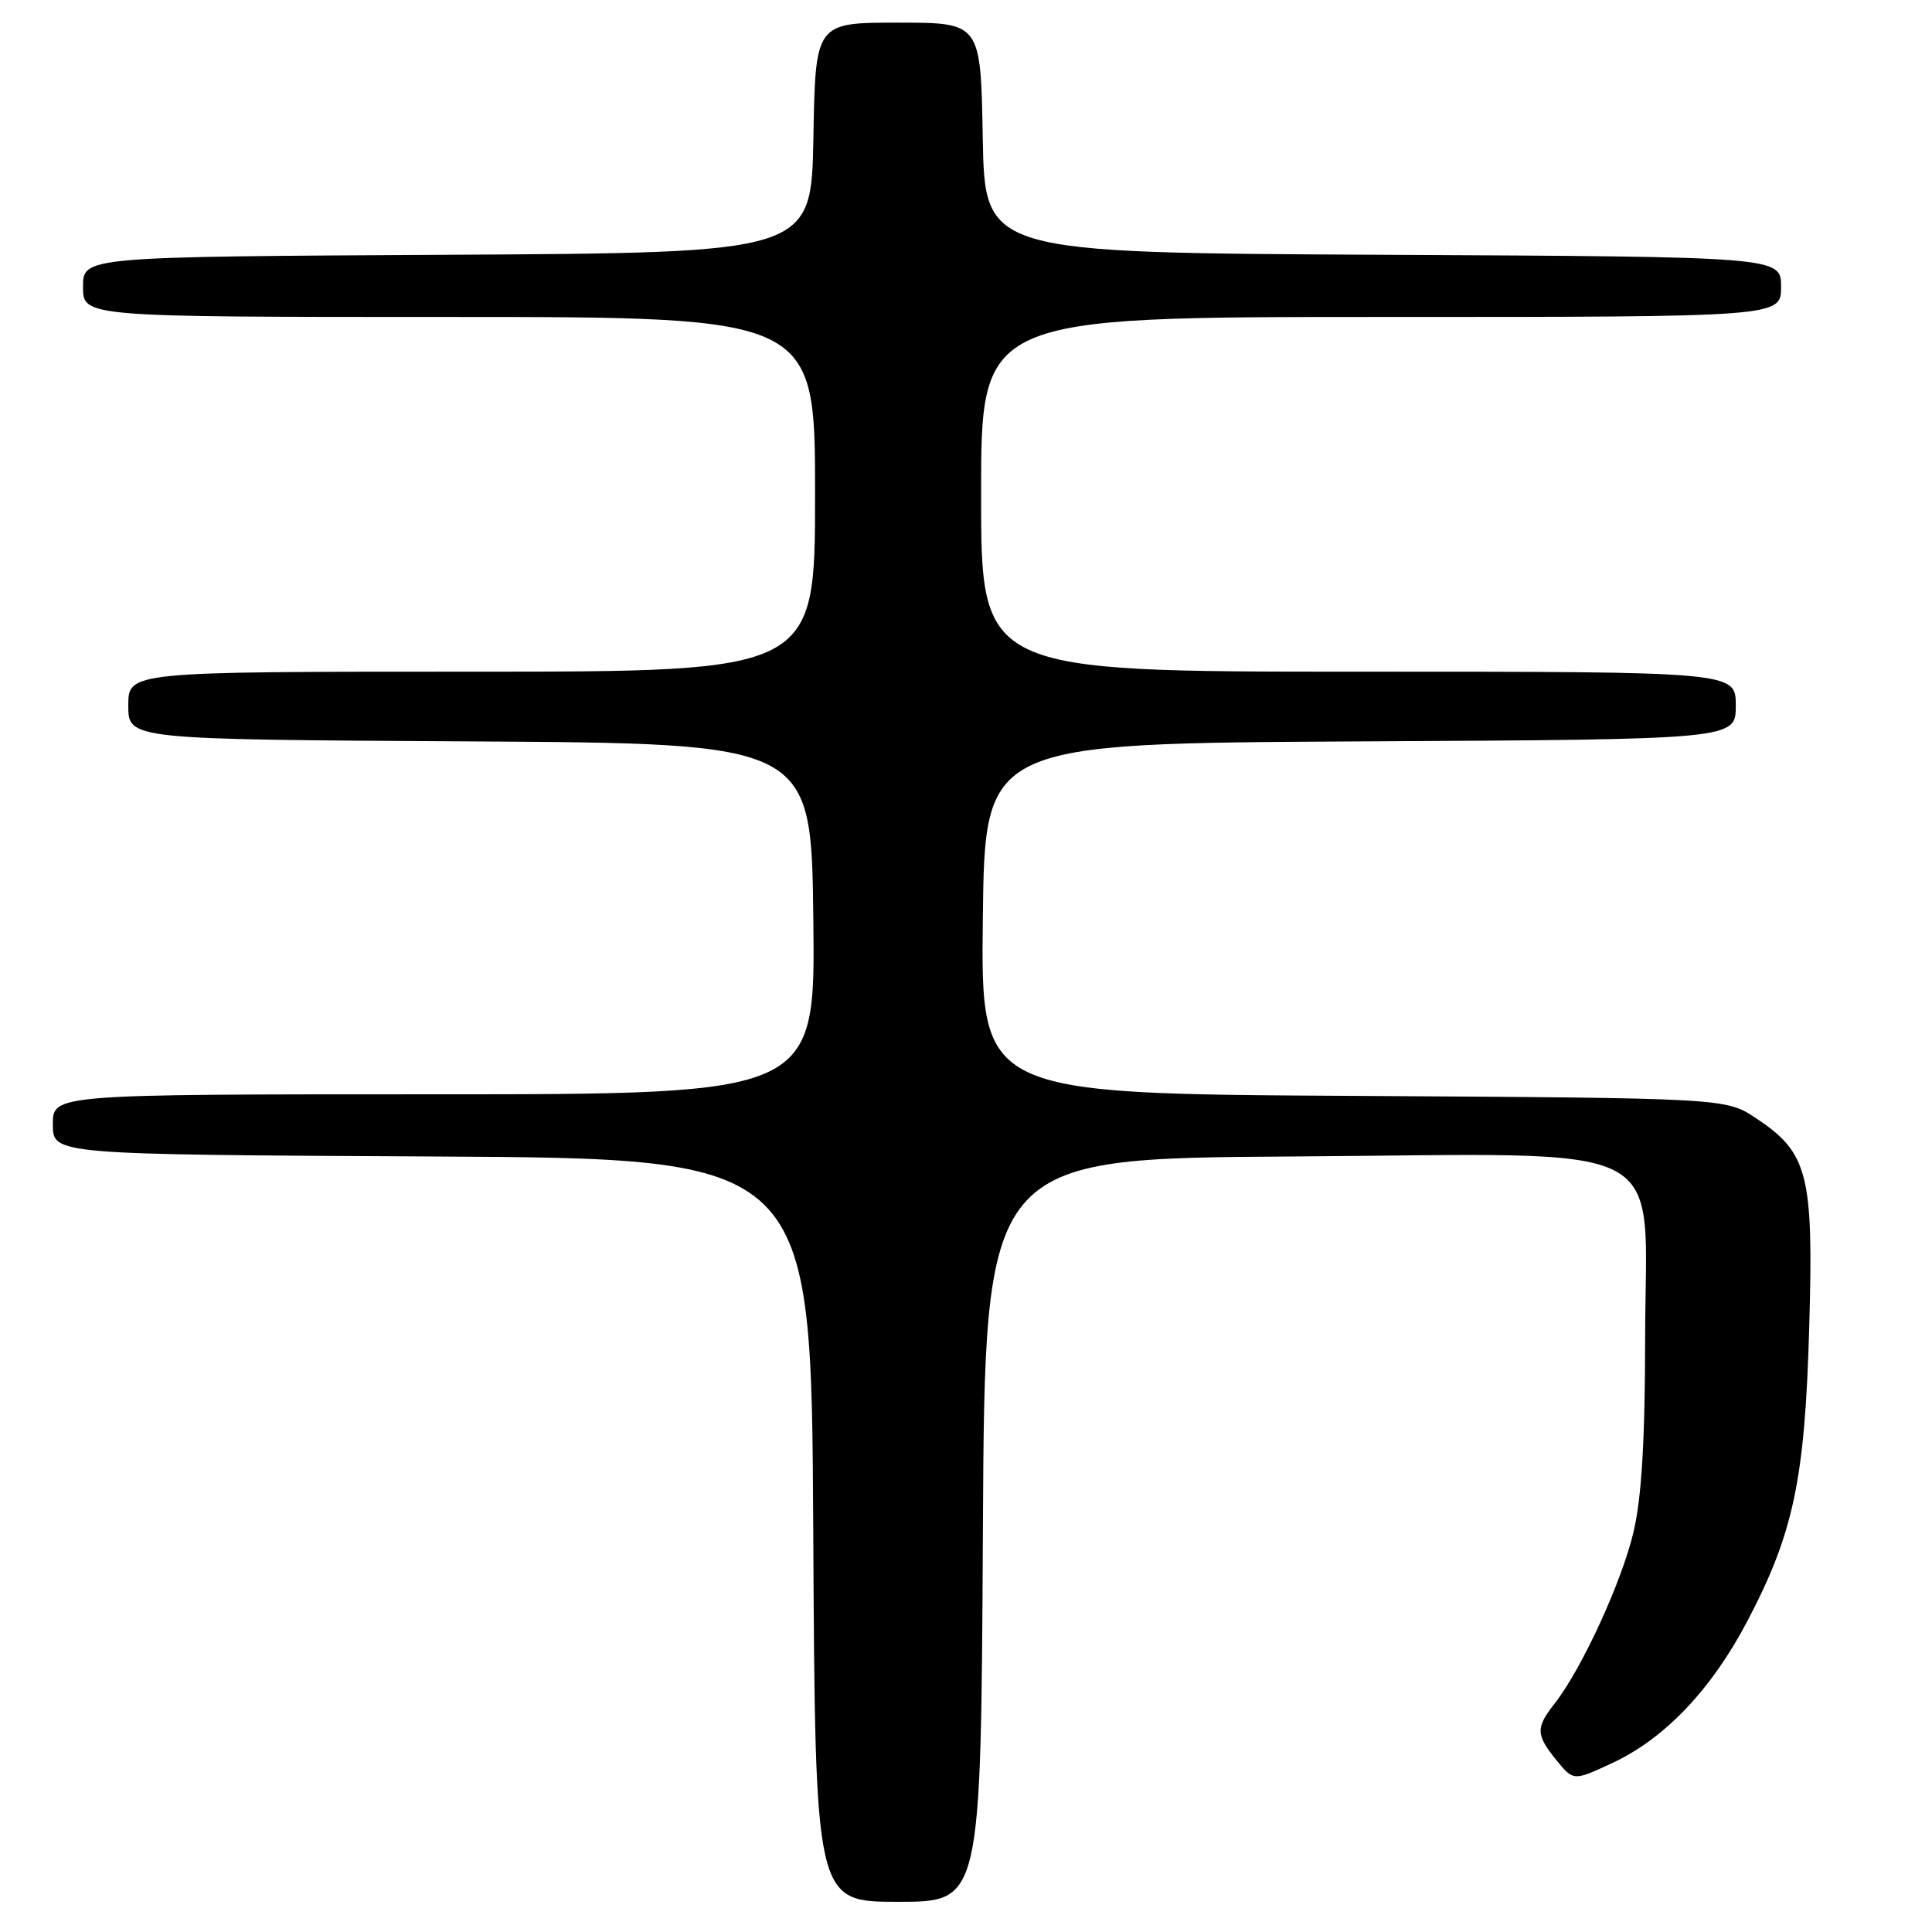 <?xml version="1.0" encoding="UTF-8" standalone="no"?>
<!DOCTYPE svg PUBLIC "-//W3C//DTD SVG 1.1//EN" "http://www.w3.org/Graphics/SVG/1.1/DTD/svg11.dtd" >
<svg xmlns="http://www.w3.org/2000/svg" xmlns:xlink="http://www.w3.org/1999/xlink" version="1.1" viewBox="0 0 256 256">
 <g >
 <path fill="currentColor"
d=" M 130.24 202.75 C 130.50 153.50 130.50 153.50 171.16 153.24 C 222.70 152.91 218.01 150.49 217.99 177.34 C 217.97 190.95 217.53 198.38 216.45 203.00 C 214.89 209.61 209.57 221.19 205.98 225.75 C 203.47 228.95 203.50 229.87 206.25 233.25 C 208.50 236.01 208.50 236.01 213.74 233.56 C 220.62 230.33 226.78 223.85 231.51 214.85 C 237.66 203.15 239.16 196.06 239.73 175.90 C 240.32 155.59 239.59 152.75 232.67 148.16 C 228.65 145.50 228.65 145.50 179.31 145.21 C 129.96 144.93 129.96 144.93 130.23 121.71 C 130.50 98.50 130.50 98.50 180.25 98.24 C 230.00 97.98 230.00 97.98 230.00 93.49 C 230.00 89.00 230.00 89.00 180.00 89.00 C 130.00 89.00 130.00 89.00 130.00 65.50 C 130.00 42.00 130.00 42.00 183.00 42.00 C 236.00 42.00 236.00 42.00 236.00 38.01 C 236.00 34.02 236.00 34.02 183.25 33.76 C 130.50 33.50 130.50 33.50 130.22 18.25 C 129.95 3.00 129.95 3.00 119.00 3.00 C 108.05 3.00 108.05 3.00 107.78 18.25 C 107.50 33.50 107.50 33.50 59.25 33.76 C 11.00 34.02 11.00 34.02 11.00 38.01 C 11.00 42.00 11.00 42.00 59.50 42.00 C 108.00 42.00 108.00 42.00 108.00 65.50 C 108.00 89.00 108.00 89.00 62.50 89.00 C 17.00 89.00 17.00 89.00 17.00 93.49 C 17.00 97.98 17.00 97.98 62.25 98.24 C 107.50 98.50 107.50 98.50 107.77 121.75 C 108.04 145.00 108.04 145.00 57.52 145.00 C 7.00 145.00 7.00 145.00 7.00 148.99 C 7.00 152.98 7.00 152.98 57.25 153.24 C 107.50 153.50 107.50 153.50 107.76 202.75 C 108.02 252.00 108.02 252.00 119.00 252.00 C 129.98 252.00 129.98 252.00 130.24 202.75 Z "/>
</g>
</svg>